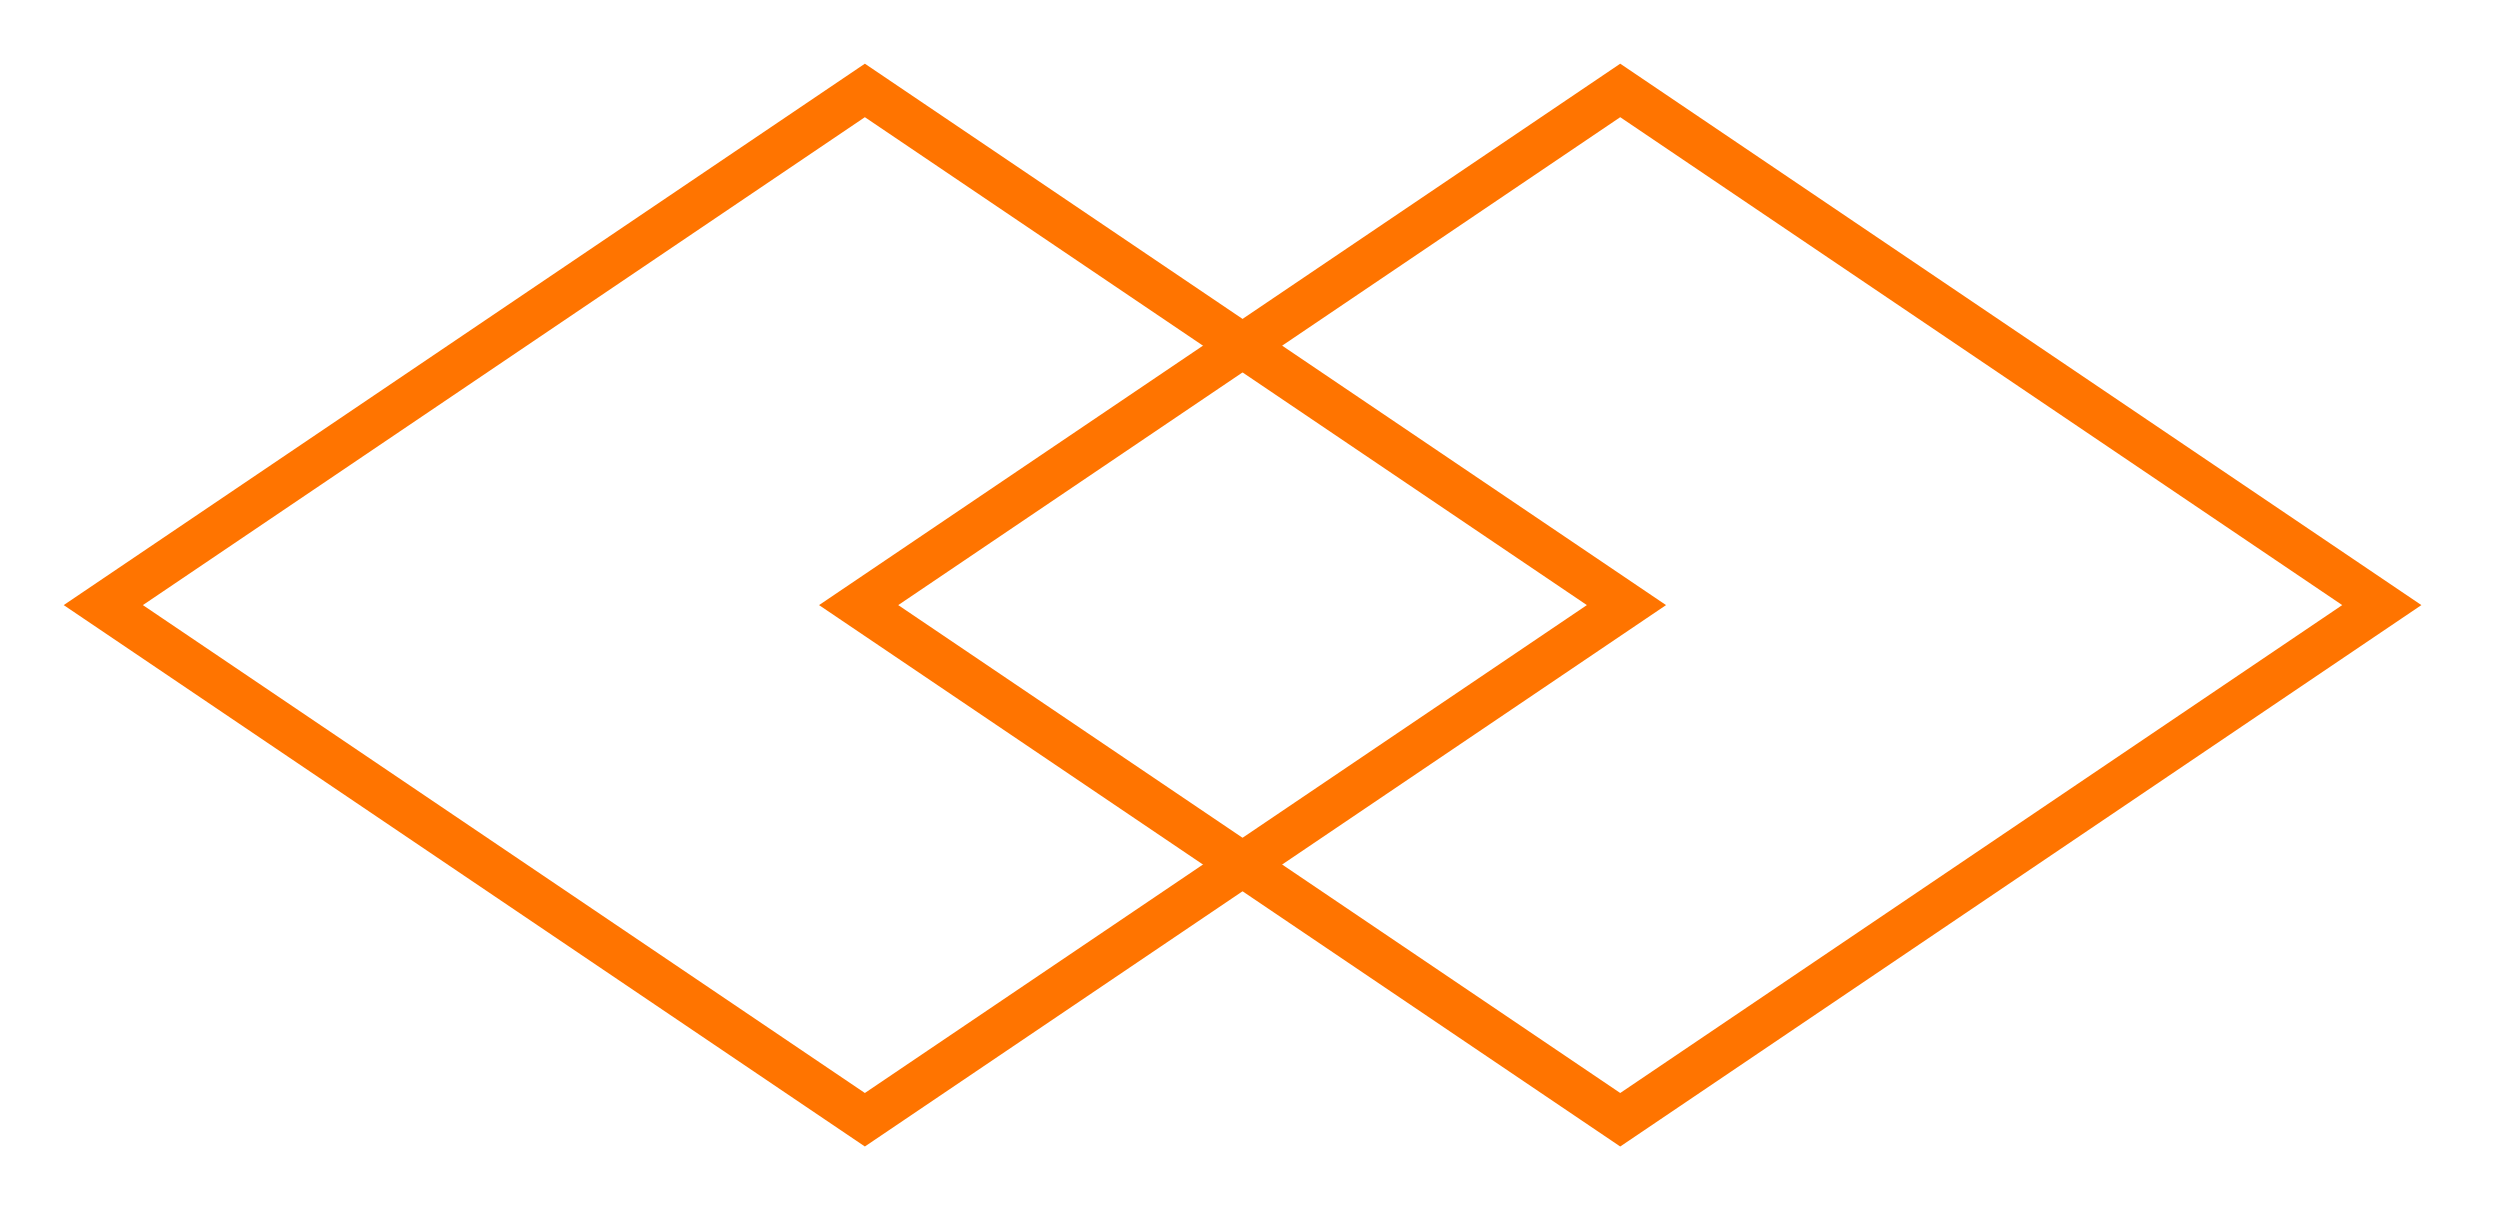 <svg xmlns="http://www.w3.org/2000/svg" width="157" height="76" fill="none">
  <g stroke="#FF7400" stroke-width="3" filter="url(#a)">
    <path d="M2.486 0h57.712v57.712H2.486z" transform="scale(1.172 .792) rotate(-45 55.83 17.785)"/>
    <path d="M2.486 0h57.712v57.712H2.486z" transform="scale(1.172 .792) rotate(-45 76.068 -31.072)"/>
  </g>
  <defs>
    <filter id="a" width="156.056" height="75.962" x="0" y="0" color-interpolation-filters="sRGB" filterUnits="userSpaceOnUse">
      <feFlood flood-opacity="0" result="BackgroundImageFix"/>
      <feColorMatrix in="SourceAlpha" result="hardAlpha" values="0 0 0 0 0 0 0 0 0 0 0 0 0 0 0 0 0 0 127 0"/>
      <feOffset dy="4"/>
      <feGaussianBlur stdDeviation="2"/>
      <feComposite in2="hardAlpha" operator="out"/>
      <feColorMatrix values="0 0 0 0 0 0 0 0 0 0 0 0 0 0 0 0 0 0 0.25 0"/>
      <feBlend in2="BackgroundImageFix" result="effect1_dropShadow_2_59"/>
      <feBlend in="SourceGraphic" in2="effect1_dropShadow_2_59" result="shape"/>
    </filter>
  </defs>
</svg>
